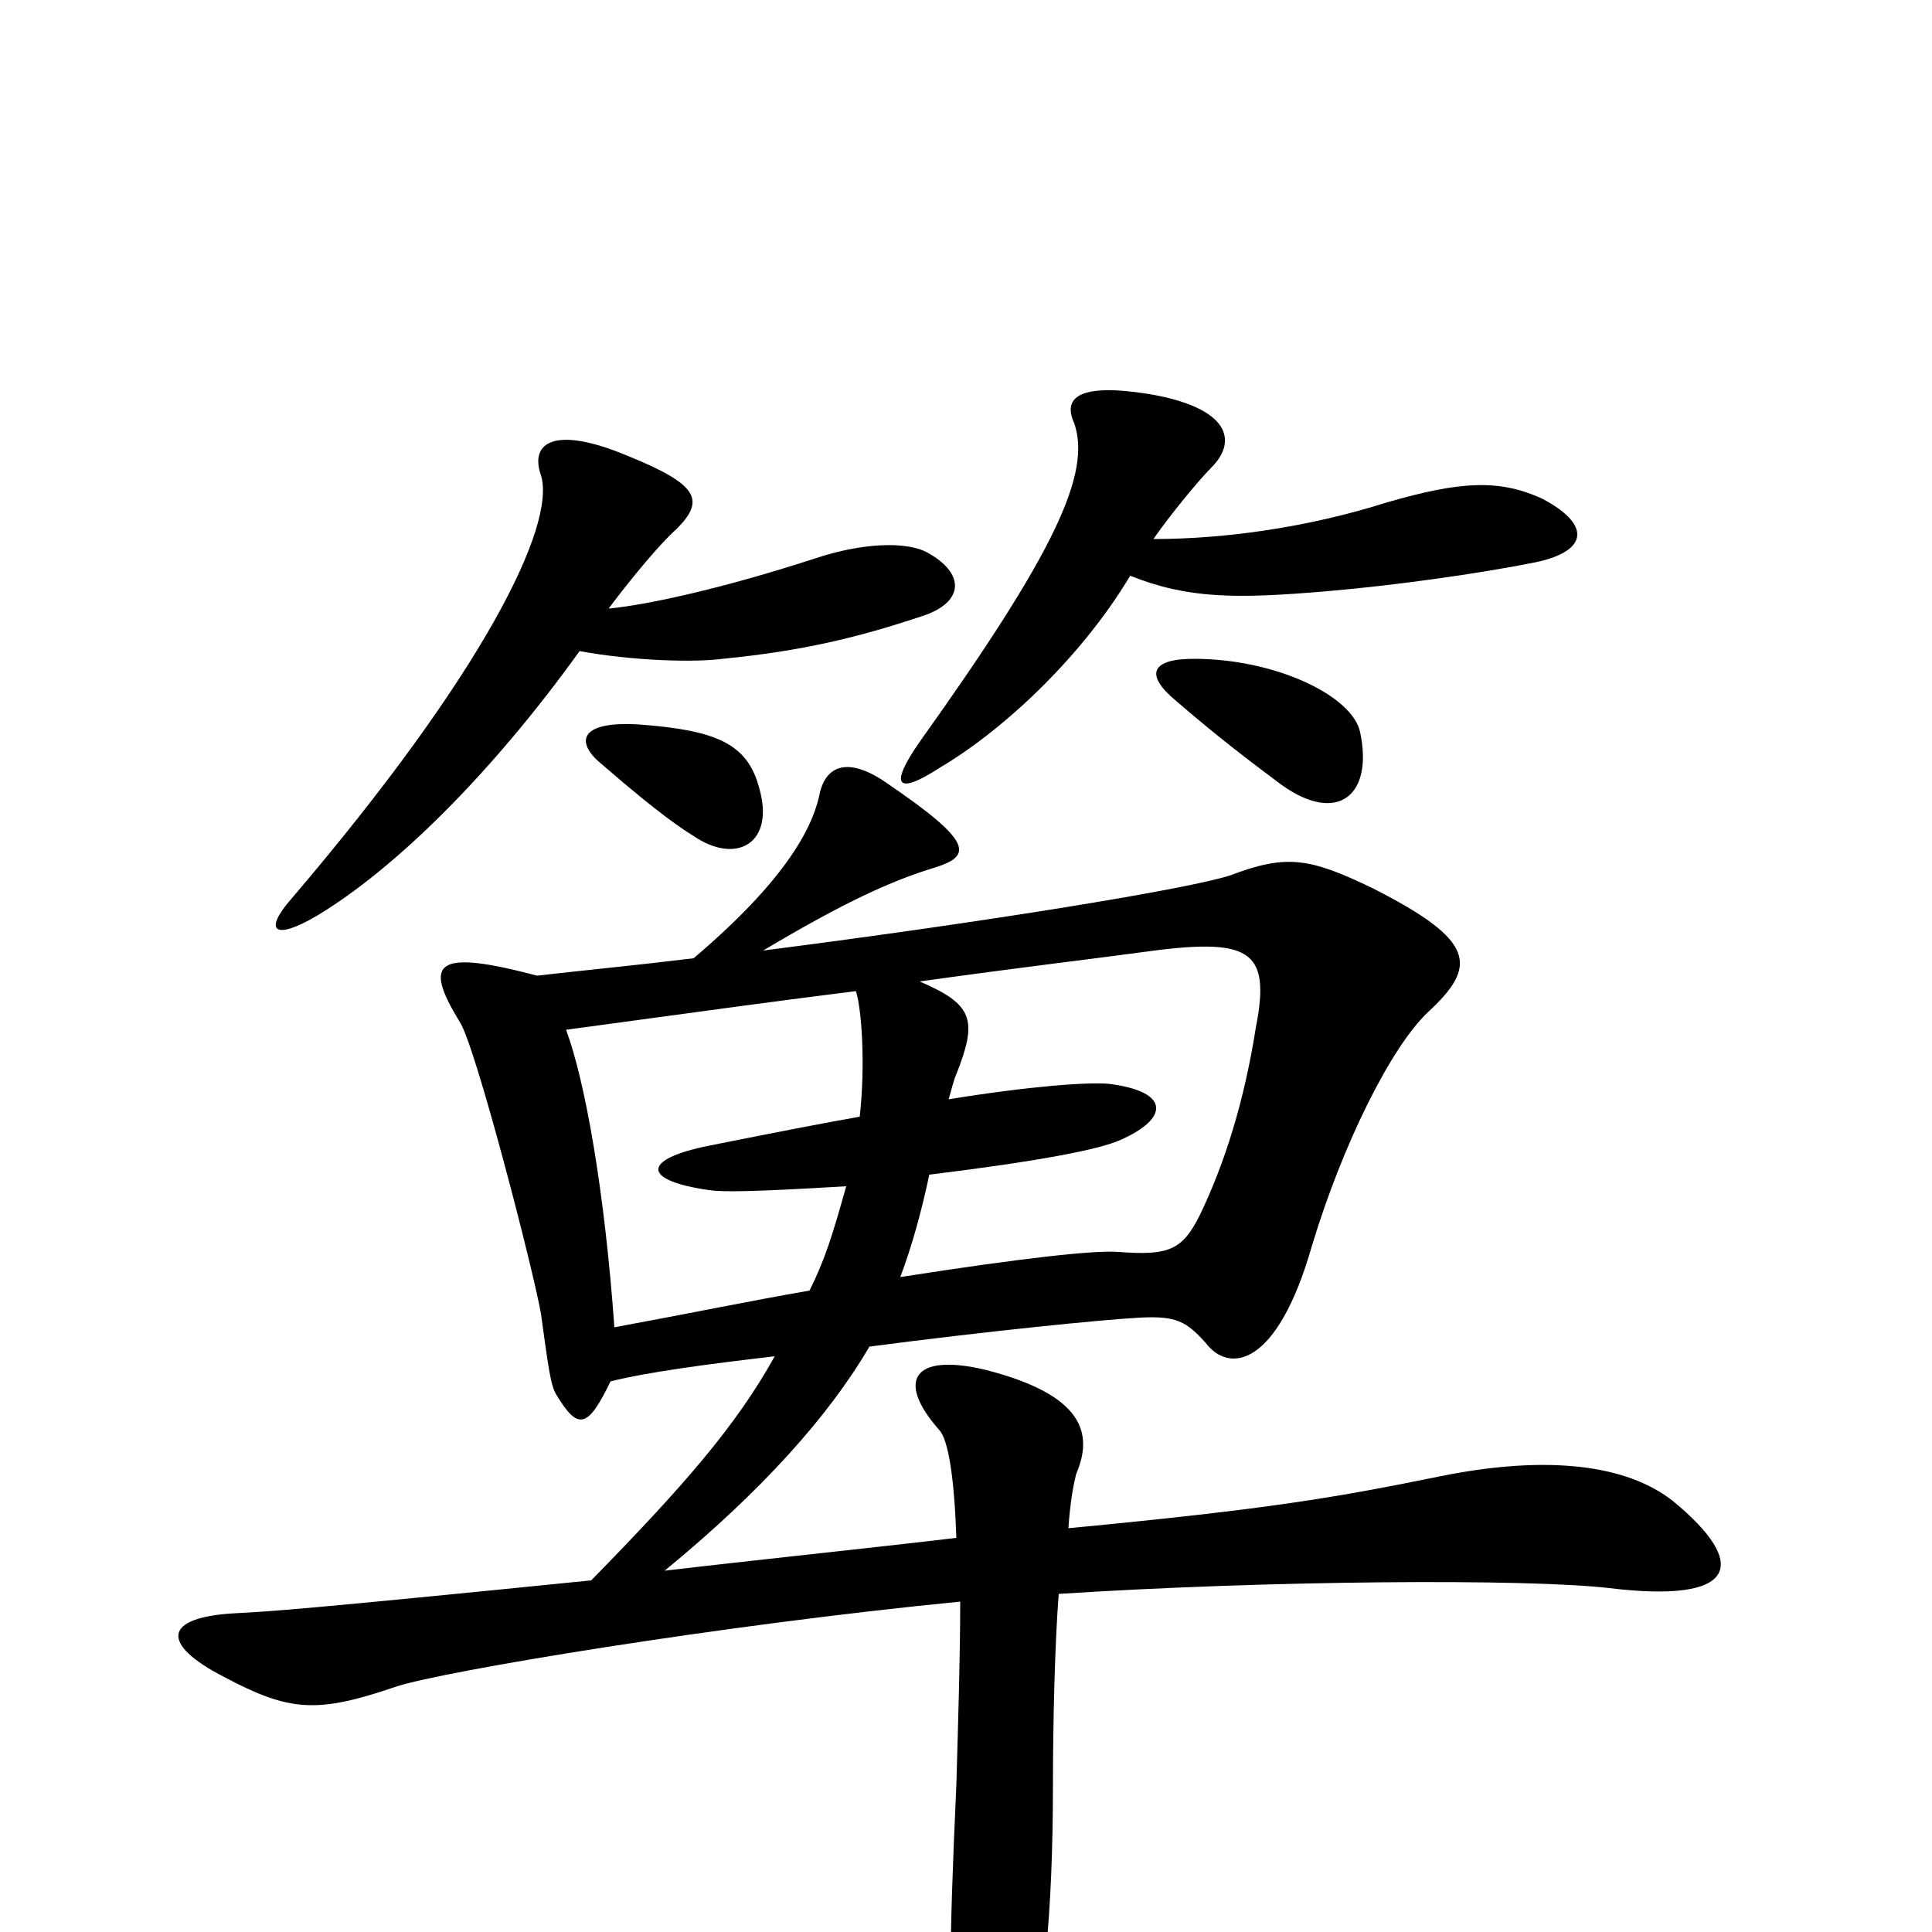 <svg xmlns="http://www.w3.org/2000/svg" viewBox="0 -1000 1000 1000">
	<path fill="#000000" d="M393 -592C387 -615 371 -622 331 -625C300 -627 297 -616 312 -604C342 -578 353 -571 361 -566C382 -553 401 -564 393 -592ZM704 -621C700 -640 660 -659 618 -659C596 -659 592 -651 609 -637C631 -618 647 -606 663 -594C692 -573 711 -588 704 -621ZM597 -721C606 -734 621 -752 627 -758C641 -772 636 -789 595 -796C558 -802 550 -794 556 -781C565 -755 546 -714 476 -616C460 -593 464 -588 487 -603C516 -620 558 -657 585 -702C615 -690 640 -690 687 -694C722 -697 765 -703 795 -709C823 -715 823 -729 798 -742C776 -752 756 -751 718 -740C677 -727 634 -721 597 -721ZM315 -685C327 -701 342 -719 350 -726C365 -741 362 -749 325 -764C287 -780 274 -771 280 -754C288 -728 250 -651 151 -535C136 -518 142 -513 164 -526C204 -550 254 -599 300 -663C327 -658 359 -657 374 -659C415 -663 444 -670 477 -681C499 -688 500 -703 480 -714C469 -720 446 -719 422 -711C376 -696 336 -687 315 -685ZM491 -431C493 -438 494 -442 495 -444C506 -472 504 -480 476 -492C526 -499 568 -504 590 -507C647 -515 658 -509 650 -468C644 -430 634 -398 621 -371C612 -353 605 -350 579 -352C567 -353 530 -349 466 -339C472 -355 477 -373 481 -392C538 -399 569 -405 580 -410C605 -421 606 -435 574 -439C564 -440 534 -438 491 -431ZM293 -467C374 -478 403 -482 443 -487C446 -478 448 -449 445 -422C428 -419 407 -415 367 -407C332 -400 332 -389 367 -384C374 -383 388 -383 438 -386C431 -361 427 -348 419 -332C390 -327 356 -320 318 -313C313 -383 303 -440 293 -467ZM316 -285C336 -290 367 -294 401 -298C381 -262 354 -231 306 -182C157 -167 141 -166 122 -165C84 -163 83 -149 116 -132C150 -114 164 -113 205 -127C229 -135 374 -159 497 -171C497 -143 496 -111 495 -76C491 12 491 39 496 68C502 105 519 106 531 68C540 39 545 -9 545 -76C545 -108 546 -150 548 -175C656 -182 790 -183 833 -178C899 -170 906 -190 866 -223C842 -242 801 -247 746 -236C692 -225 658 -219 553 -209C554 -224 556 -233 557 -237C566 -258 561 -278 510 -291C472 -300 464 -285 486 -260C491 -255 494 -234 495 -204C453 -199 386 -192 344 -187C394 -228 429 -267 450 -303C511 -311 571 -317 590 -318C609 -319 614 -316 624 -305C636 -289 661 -292 679 -355C695 -408 720 -458 739 -476C765 -500 764 -513 711 -540C678 -556 666 -558 637 -547C616 -540 512 -523 395 -508C437 -533 461 -544 484 -551C503 -557 504 -564 460 -594C439 -609 427 -604 424 -588C420 -570 405 -543 359 -504C326 -500 304 -498 278 -495C225 -509 219 -502 238 -471C246 -459 276 -343 280 -320C284 -291 285 -283 288 -278C299 -260 304 -260 316 -285Z"/>
</svg>